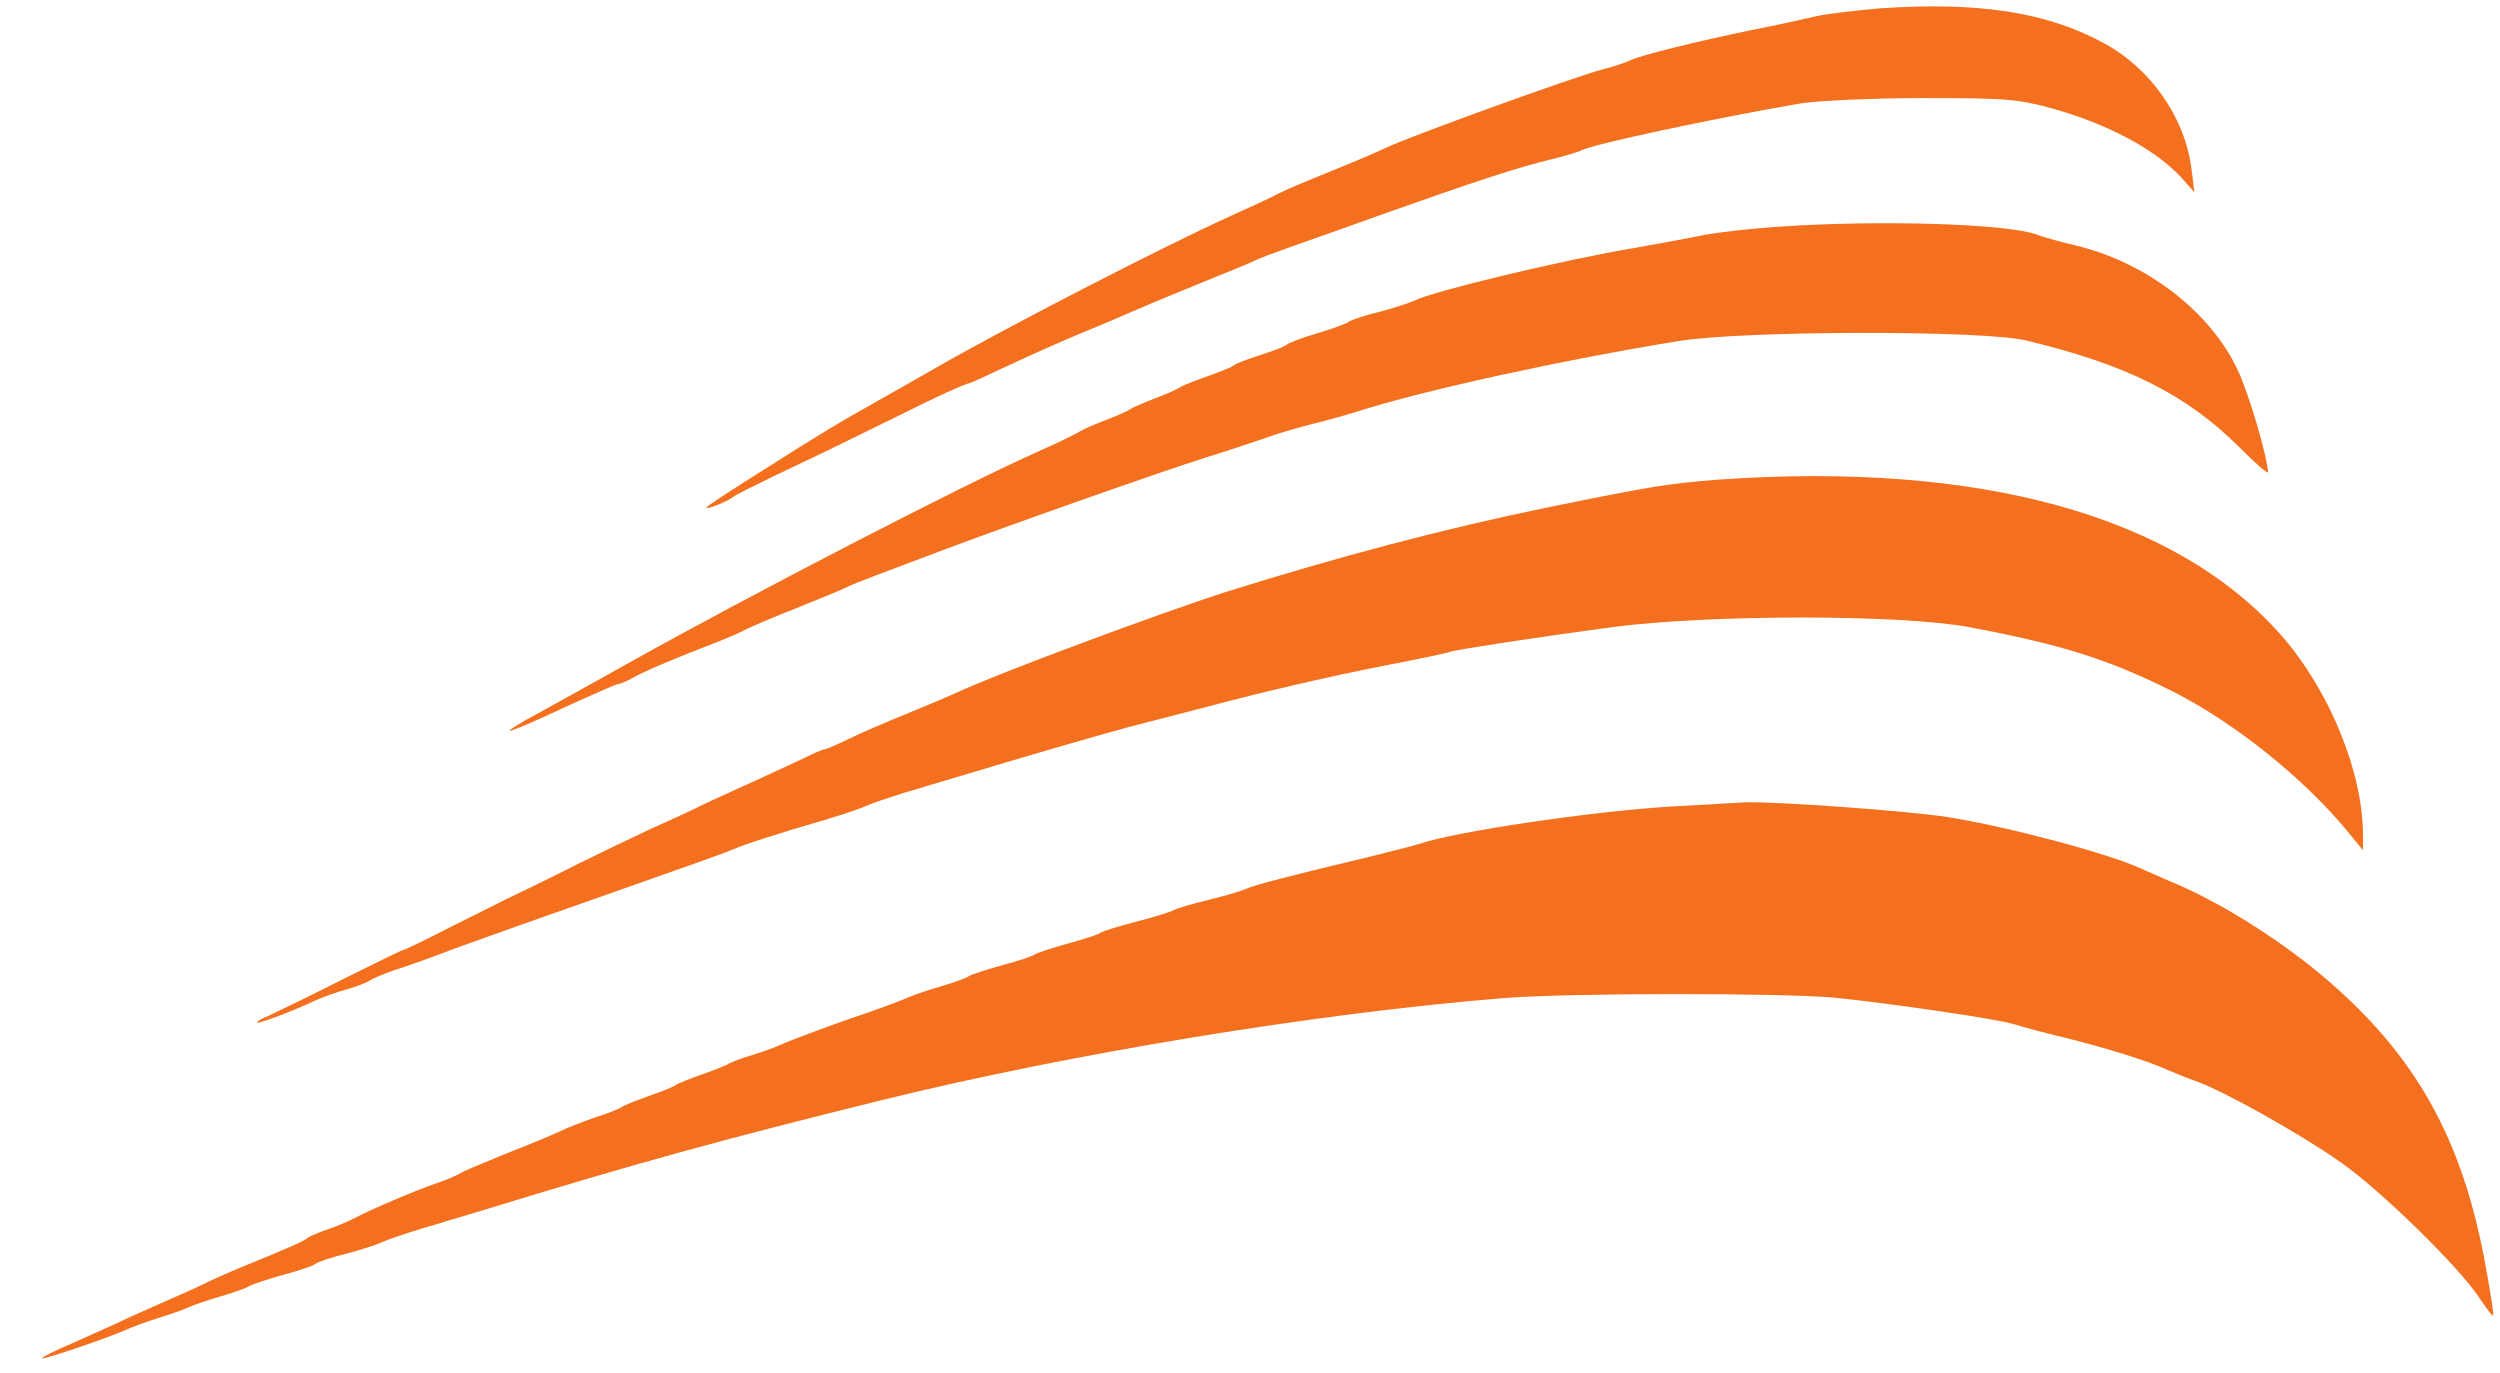 <svg width="51" height="28" viewBox="0 0 51 28" fill="none" xmlns="http://www.w3.org/2000/svg">
<path d="M38.369 0.169C37.847 0.213 37.24 0.285 37.021 0.338C36.793 0.391 36.237 0.516 35.773 0.605C34.644 0.836 33.456 1.13 33.245 1.236C33.152 1.281 32.908 1.361 32.697 1.414C32.09 1.574 28.71 2.802 28.272 3.015C28.179 3.06 27.901 3.184 27.665 3.282C26.485 3.763 26.317 3.834 26.081 3.949C25.946 4.021 25.508 4.225 25.111 4.403C23.679 5.052 20.476 6.707 19.085 7.507C18.765 7.694 18.268 7.97 17.989 8.13C17.054 8.655 16.734 8.851 15.571 9.589C14.93 9.989 14.408 10.336 14.408 10.354C14.408 10.407 14.837 10.229 14.955 10.14C14.998 10.096 15.402 9.9 15.84 9.687C16.616 9.322 17.711 8.788 18.411 8.441C19.06 8.112 19.709 7.819 19.768 7.819C19.793 7.819 20.164 7.65 20.594 7.445C21.015 7.249 21.631 6.974 21.951 6.84C22.28 6.707 22.827 6.476 23.173 6.324C23.518 6.173 24.168 5.906 24.606 5.728C25.044 5.55 25.482 5.373 25.575 5.328C25.668 5.275 26.013 5.15 26.334 5.035C26.662 4.919 27.547 4.608 28.314 4.332C30.042 3.718 30.986 3.407 31.66 3.247C31.947 3.175 32.217 3.095 32.259 3.069C32.436 2.953 35.023 2.402 36.742 2.108C37.088 2.055 38.209 2.001 39.229 2.001C40.914 2.001 41.151 2.019 41.842 2.206C42.996 2.526 43.982 3.051 44.513 3.638L44.766 3.923L44.707 3.451C44.572 2.384 43.864 1.379 42.887 0.863C41.724 0.24 40.35 0.036 38.369 0.169Z" fill="#F4701E"/>
<path d="M36.279 4.625C35.723 4.661 35.057 4.741 34.804 4.785C34.551 4.839 33.886 4.963 33.329 5.061C31.888 5.301 29.233 5.942 28.862 6.129C28.77 6.173 28.449 6.28 28.146 6.36C27.842 6.431 27.564 6.529 27.514 6.564C27.472 6.6 27.185 6.707 26.882 6.796C26.578 6.885 26.292 6.991 26.241 7.036C26.191 7.08 25.938 7.169 25.693 7.249C25.44 7.329 25.204 7.418 25.154 7.463C25.112 7.498 24.859 7.596 24.606 7.685C24.353 7.774 24.109 7.872 24.058 7.908C24.016 7.943 23.788 8.041 23.552 8.13C23.325 8.219 23.097 8.317 23.047 8.352C23.005 8.388 22.777 8.486 22.541 8.575C22.314 8.664 22.086 8.762 22.035 8.797C21.993 8.833 21.589 9.028 21.15 9.224C19.608 9.909 15.251 12.168 12.848 13.511C12.157 13.903 11.306 14.365 10.977 14.552C10.64 14.73 10.379 14.89 10.396 14.908C10.413 14.926 10.902 14.721 11.483 14.445C12.065 14.179 12.57 13.956 12.604 13.956C12.646 13.956 12.798 13.894 12.933 13.814C13.169 13.681 13.851 13.396 14.618 13.102C14.804 13.031 15.074 12.915 15.208 12.844C15.352 12.773 15.824 12.569 16.262 12.4C16.7 12.222 17.139 12.044 17.231 11.999C17.324 11.946 17.627 11.83 17.905 11.724C18.184 11.617 18.715 11.421 19.085 11.279C20.223 10.843 23.67 9.624 24.606 9.331C25.095 9.18 25.643 8.993 25.828 8.931C26.014 8.859 26.41 8.744 26.713 8.664C27.017 8.593 27.455 8.468 27.682 8.397C29.039 7.961 31.939 7.329 34.256 6.956C35.571 6.742 40.468 6.733 41.336 6.947C43.384 7.436 44.606 8.05 45.685 9.126C46.005 9.446 46.267 9.678 46.267 9.633C46.258 9.331 45.879 8.032 45.651 7.552C45.095 6.36 43.797 5.364 42.381 5.017C42.036 4.937 41.665 4.83 41.547 4.785C40.948 4.563 38.352 4.483 36.279 4.625Z" fill="#F4701E"/>
<path d="M35.057 9.784C34.029 9.865 33.7 9.918 31.602 10.345C29.469 10.781 27.295 11.359 25.027 12.07C23.637 12.515 20.248 13.778 19.507 14.134C19.414 14.179 18.976 14.365 18.538 14.543C18.099 14.721 17.543 14.961 17.307 15.077C17.071 15.193 16.843 15.29 16.81 15.29C16.776 15.29 16.591 15.371 16.397 15.468C16.203 15.557 15.765 15.762 15.419 15.922C15.074 16.073 14.602 16.296 14.366 16.402C14.138 16.518 13.658 16.74 13.312 16.892C12.966 17.052 12.284 17.381 11.795 17.621C11.306 17.87 10.741 18.146 10.531 18.244C10.32 18.341 9.73 18.644 9.207 18.902C8.693 19.169 8.247 19.382 8.221 19.382C8.196 19.382 7.631 19.658 6.974 19.987C6.308 20.325 5.642 20.645 5.491 20.716C5.339 20.779 5.229 20.841 5.246 20.859C5.271 20.894 6.013 20.61 6.443 20.405C6.586 20.343 6.864 20.236 7.075 20.183C7.286 20.12 7.497 20.041 7.539 20.005C7.589 19.969 7.817 19.872 8.044 19.791C8.28 19.72 8.845 19.516 9.309 19.338C9.772 19.169 11.197 18.662 12.469 18.217C13.742 17.772 14.863 17.372 14.956 17.328C15.124 17.247 15.739 17.043 16.894 16.705C17.223 16.607 17.56 16.491 17.653 16.447C17.745 16.402 18.108 16.278 18.453 16.171C18.799 16.064 19.389 15.895 19.76 15.78C21.117 15.371 22.389 15.006 23.005 14.837C23.35 14.748 24.033 14.57 24.522 14.445C25.853 14.09 27.134 13.796 28.357 13.556C28.963 13.44 29.511 13.325 29.579 13.298C29.697 13.254 31.374 12.996 32.908 12.791C34.897 12.533 38.749 12.533 40.156 12.791C42.053 13.147 43.013 13.449 44.328 14.107C45.576 14.739 46.992 15.869 47.885 16.954L48.205 17.345V17.043C48.205 15.753 47.523 14.09 46.545 12.969C44.387 10.514 40.392 9.411 35.057 9.784Z" fill="#F4701E"/>
<path d="M34.046 16.456C32.461 16.554 29.697 16.963 28.963 17.212C28.862 17.247 28.399 17.363 27.935 17.479C26.367 17.852 25.575 18.057 25.407 18.137C25.314 18.181 24.977 18.279 24.648 18.359C24.328 18.439 23.999 18.528 23.932 18.573C23.864 18.608 23.519 18.715 23.173 18.804C22.828 18.893 22.507 18.991 22.457 19.026C22.415 19.062 22.111 19.16 21.782 19.249C21.462 19.338 21.159 19.436 21.108 19.471C21.066 19.507 20.763 19.605 20.434 19.694C20.114 19.782 19.81 19.88 19.76 19.916C19.718 19.951 19.448 20.049 19.17 20.129C18.892 20.209 18.588 20.316 18.495 20.361C18.403 20.405 17.855 20.61 17.273 20.805C16.692 21.01 16.11 21.232 15.967 21.295C15.832 21.357 15.546 21.464 15.335 21.526C15.124 21.588 14.922 21.668 14.871 21.695C14.829 21.73 14.576 21.828 14.323 21.917C14.07 22.006 13.826 22.104 13.775 22.14C13.733 22.175 13.48 22.273 13.228 22.362C12.975 22.451 12.73 22.549 12.68 22.584C12.638 22.62 12.385 22.718 12.132 22.798C11.879 22.887 11.559 23.011 11.416 23.083C11.281 23.145 10.8 23.349 10.362 23.518C9.924 23.696 9.494 23.874 9.401 23.928C9.317 23.981 9.089 24.079 8.896 24.141C8.457 24.292 7.522 24.693 7.244 24.844C7.126 24.906 6.881 25.013 6.696 25.075C6.51 25.137 6.325 25.217 6.274 25.253C6.198 25.324 5.844 25.475 4.842 25.884C4.614 25.982 4.311 26.116 4.167 26.187C4.032 26.258 3.628 26.436 3.282 26.587C2.937 26.738 2.541 26.916 2.397 26.988C2.262 27.05 1.849 27.236 1.487 27.397C1.125 27.548 0.846 27.69 0.863 27.708C0.889 27.744 2.254 27.272 2.566 27.13C2.659 27.085 2.945 26.979 3.198 26.898C3.451 26.819 3.737 26.721 3.83 26.676C3.923 26.632 4.226 26.525 4.504 26.445C4.783 26.365 5.052 26.267 5.094 26.231C5.145 26.205 5.448 26.098 5.769 26.009C6.097 25.92 6.401 25.822 6.443 25.778C6.493 25.742 6.772 25.644 7.075 25.573C7.378 25.493 7.699 25.386 7.791 25.342C7.884 25.297 8.247 25.173 8.592 25.066C8.938 24.968 9.528 24.782 9.898 24.675C12.941 23.741 14.677 23.261 17.99 22.442C21.858 21.49 26.839 20.672 30.674 20.361C31.981 20.254 36.338 20.254 37.417 20.352C38.487 20.459 40.763 20.788 41.083 20.894C41.227 20.939 41.656 21.055 42.053 21.152C42.937 21.366 43.864 21.659 44.202 21.82C44.345 21.882 44.606 21.988 44.783 22.051C45.314 22.229 46.907 23.118 47.742 23.705C48.551 24.266 50.169 25.849 50.582 26.48C50.725 26.694 50.843 26.854 50.86 26.836C50.877 26.819 50.809 26.392 50.717 25.884C50.245 23.216 49.267 21.49 47.345 19.88C46.427 19.115 45.213 18.359 44.244 17.968C44.084 17.897 43.839 17.79 43.696 17.728C43.064 17.425 40.974 16.865 39.735 16.669C38.968 16.545 36.237 16.349 35.605 16.367C35.419 16.376 34.72 16.42 34.046 16.456Z" fill="#F4701E"/>
</svg>
